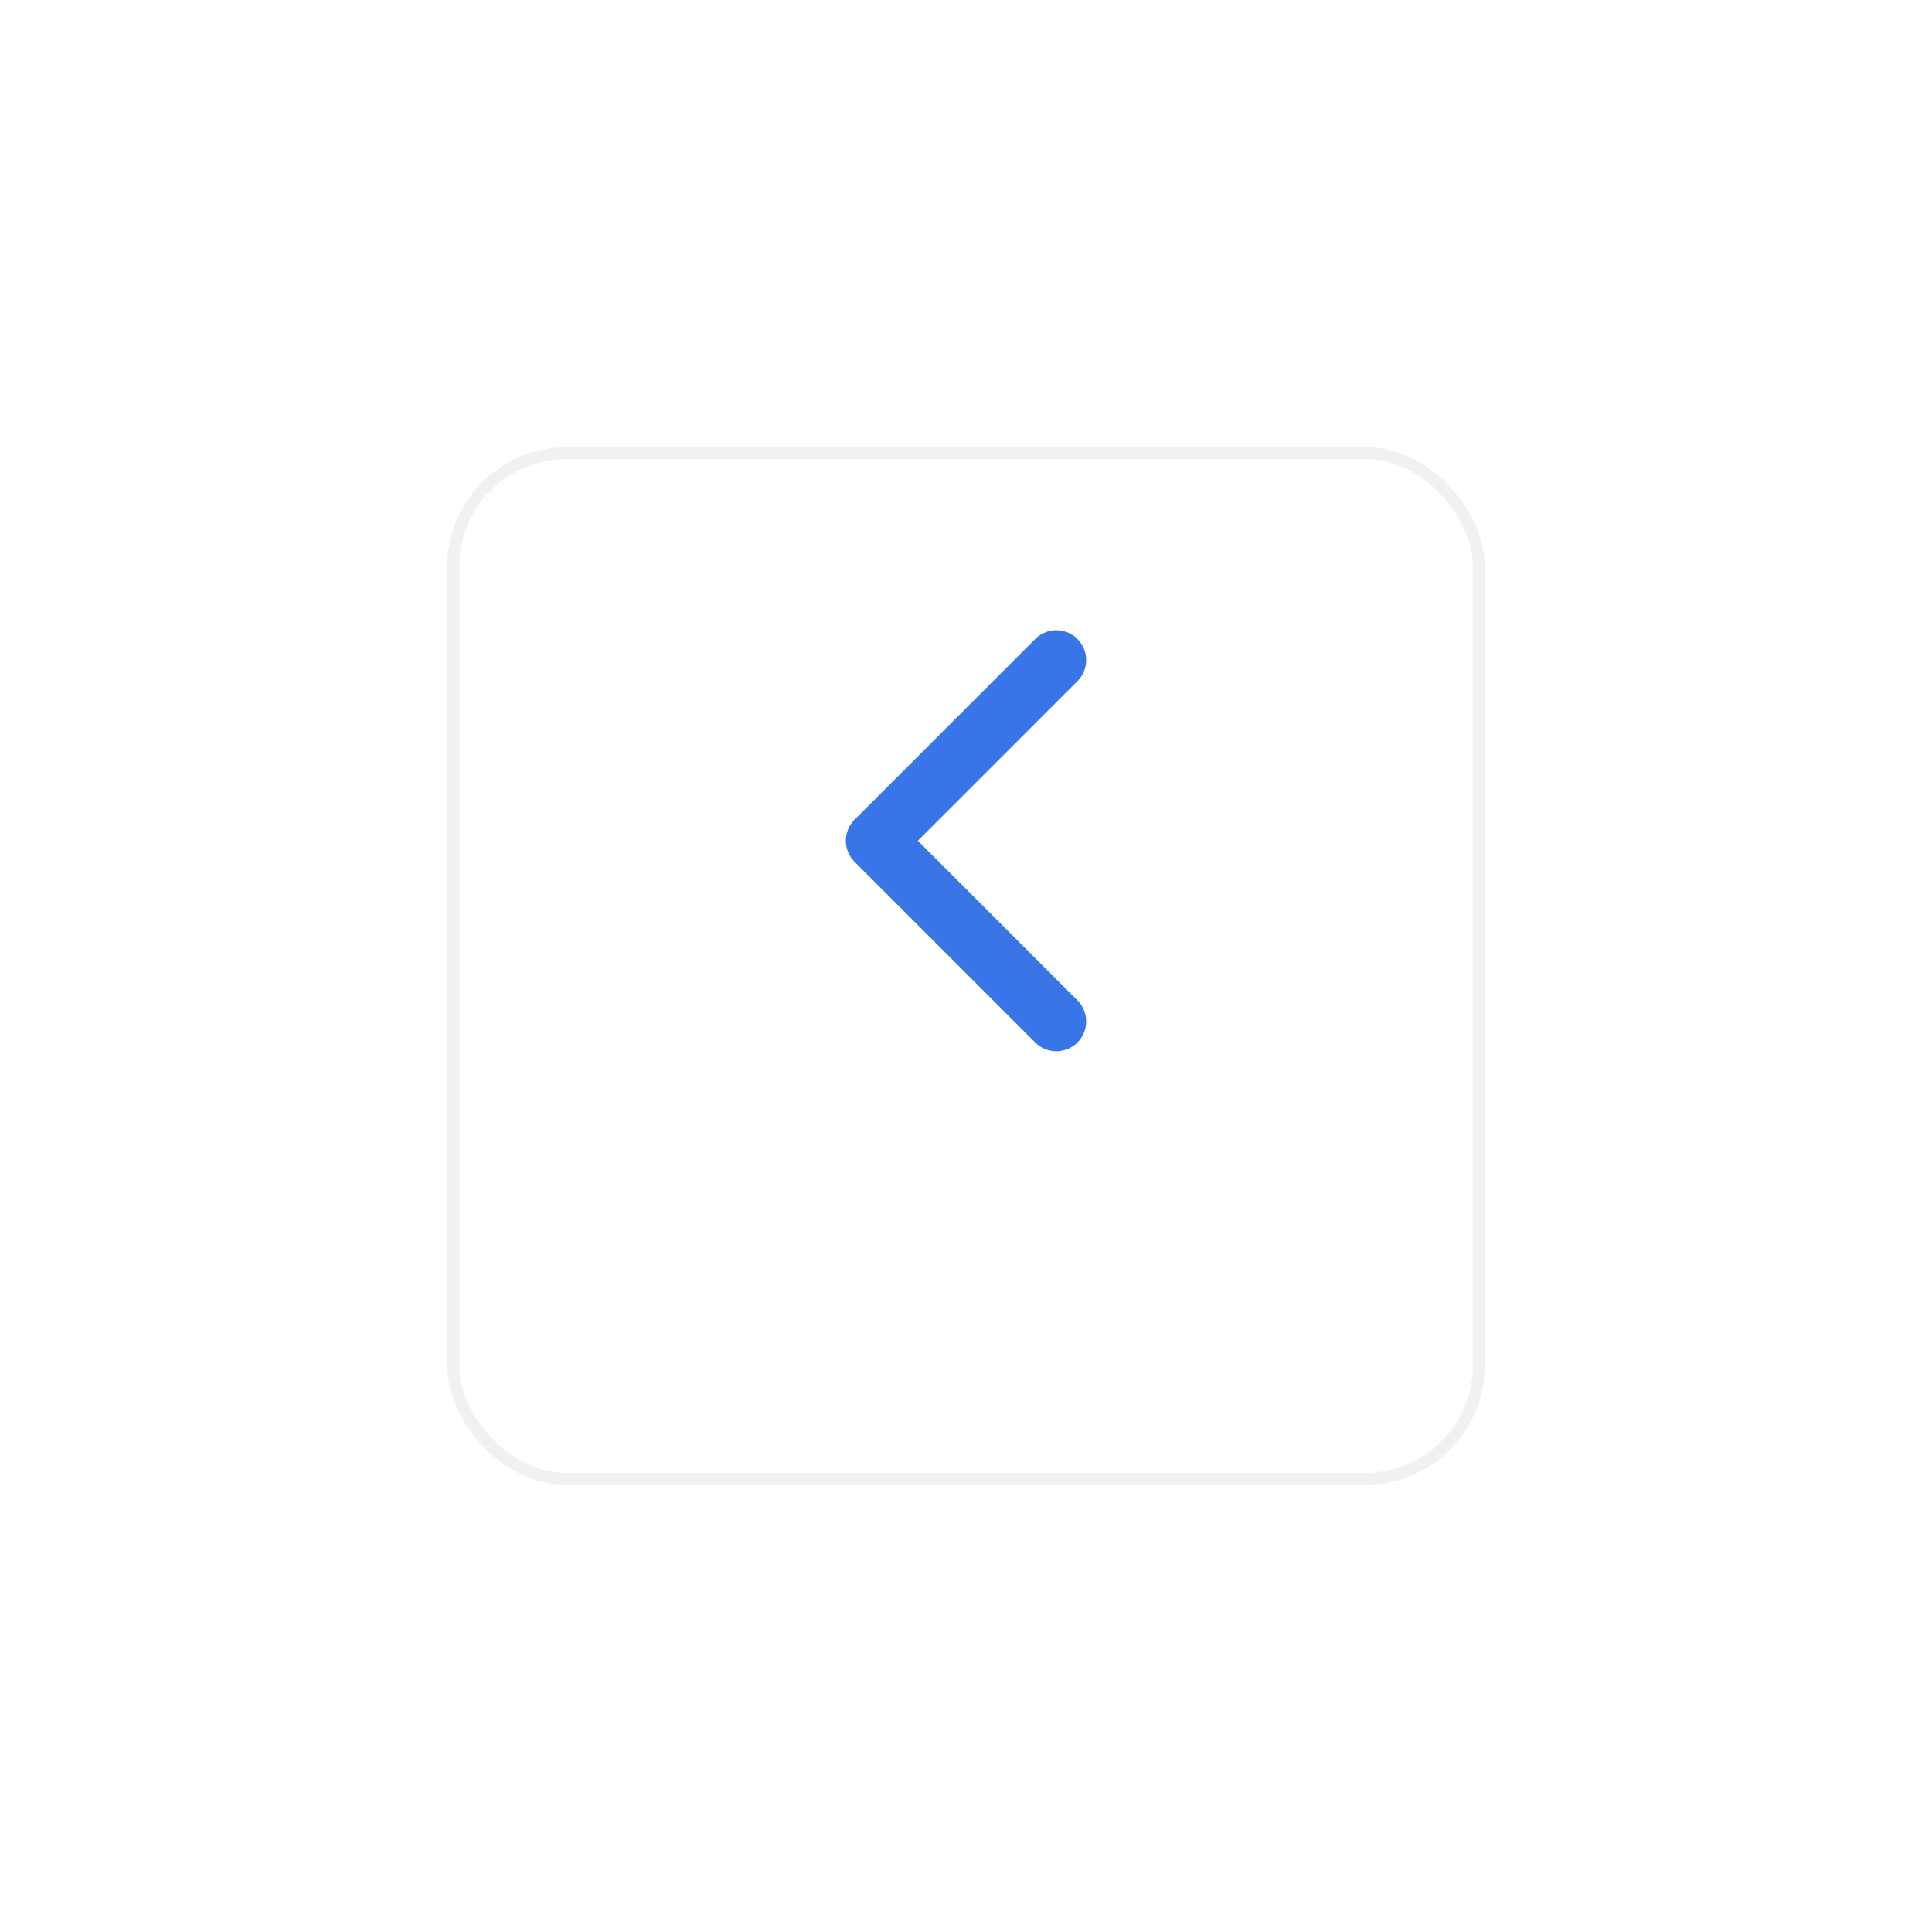 <svg xmlns="http://www.w3.org/2000/svg" xmlns:xlink="http://www.w3.org/1999/xlink" width="162" height="162" viewBox="0 0 162 162">
  <defs>
    <filter id="Rectangle_29" x="0" y="0" width="162" height="162" filterUnits="userSpaceOnUse">
      <feOffset dy="10" input="SourceAlpha"/>
      <feGaussianBlur stdDeviation="12.5" result="blur"/>
      <feFlood flood-opacity="0.051"/>
      <feComposite operator="in" in2="blur"/>
      <feComposite in="SourceGraphic"/>
    </filter>
  </defs>
  <g id="Group_247" data-name="Group 247" transform="translate(37.5 27.5)">
    <g transform="matrix(1, 0, 0, 1, -37.5, -27.5)" filter="url(#Rectangle_29)">
      <g id="Rectangle_29-2" data-name="Rectangle 29" transform="translate(37.5 27.5)" fill="#fff" stroke="#f1f1f1" stroke-width="1">
        <rect width="87" height="87" rx="10" stroke="none"/>
        <rect x="0.5" y="0.5" width="86" height="86" rx="9.5" fill="none"/>
      </g>
    </g>
    <path id="Path_24" data-name="Path 24" d="M30.3,15.15,15.151,0,0,15.15" transform="translate(35.925 58.15) rotate(-90)" fill="none" stroke="#3875e6" stroke-linecap="round" stroke-linejoin="round" stroke-width="5"/>
  </g>
</svg>
